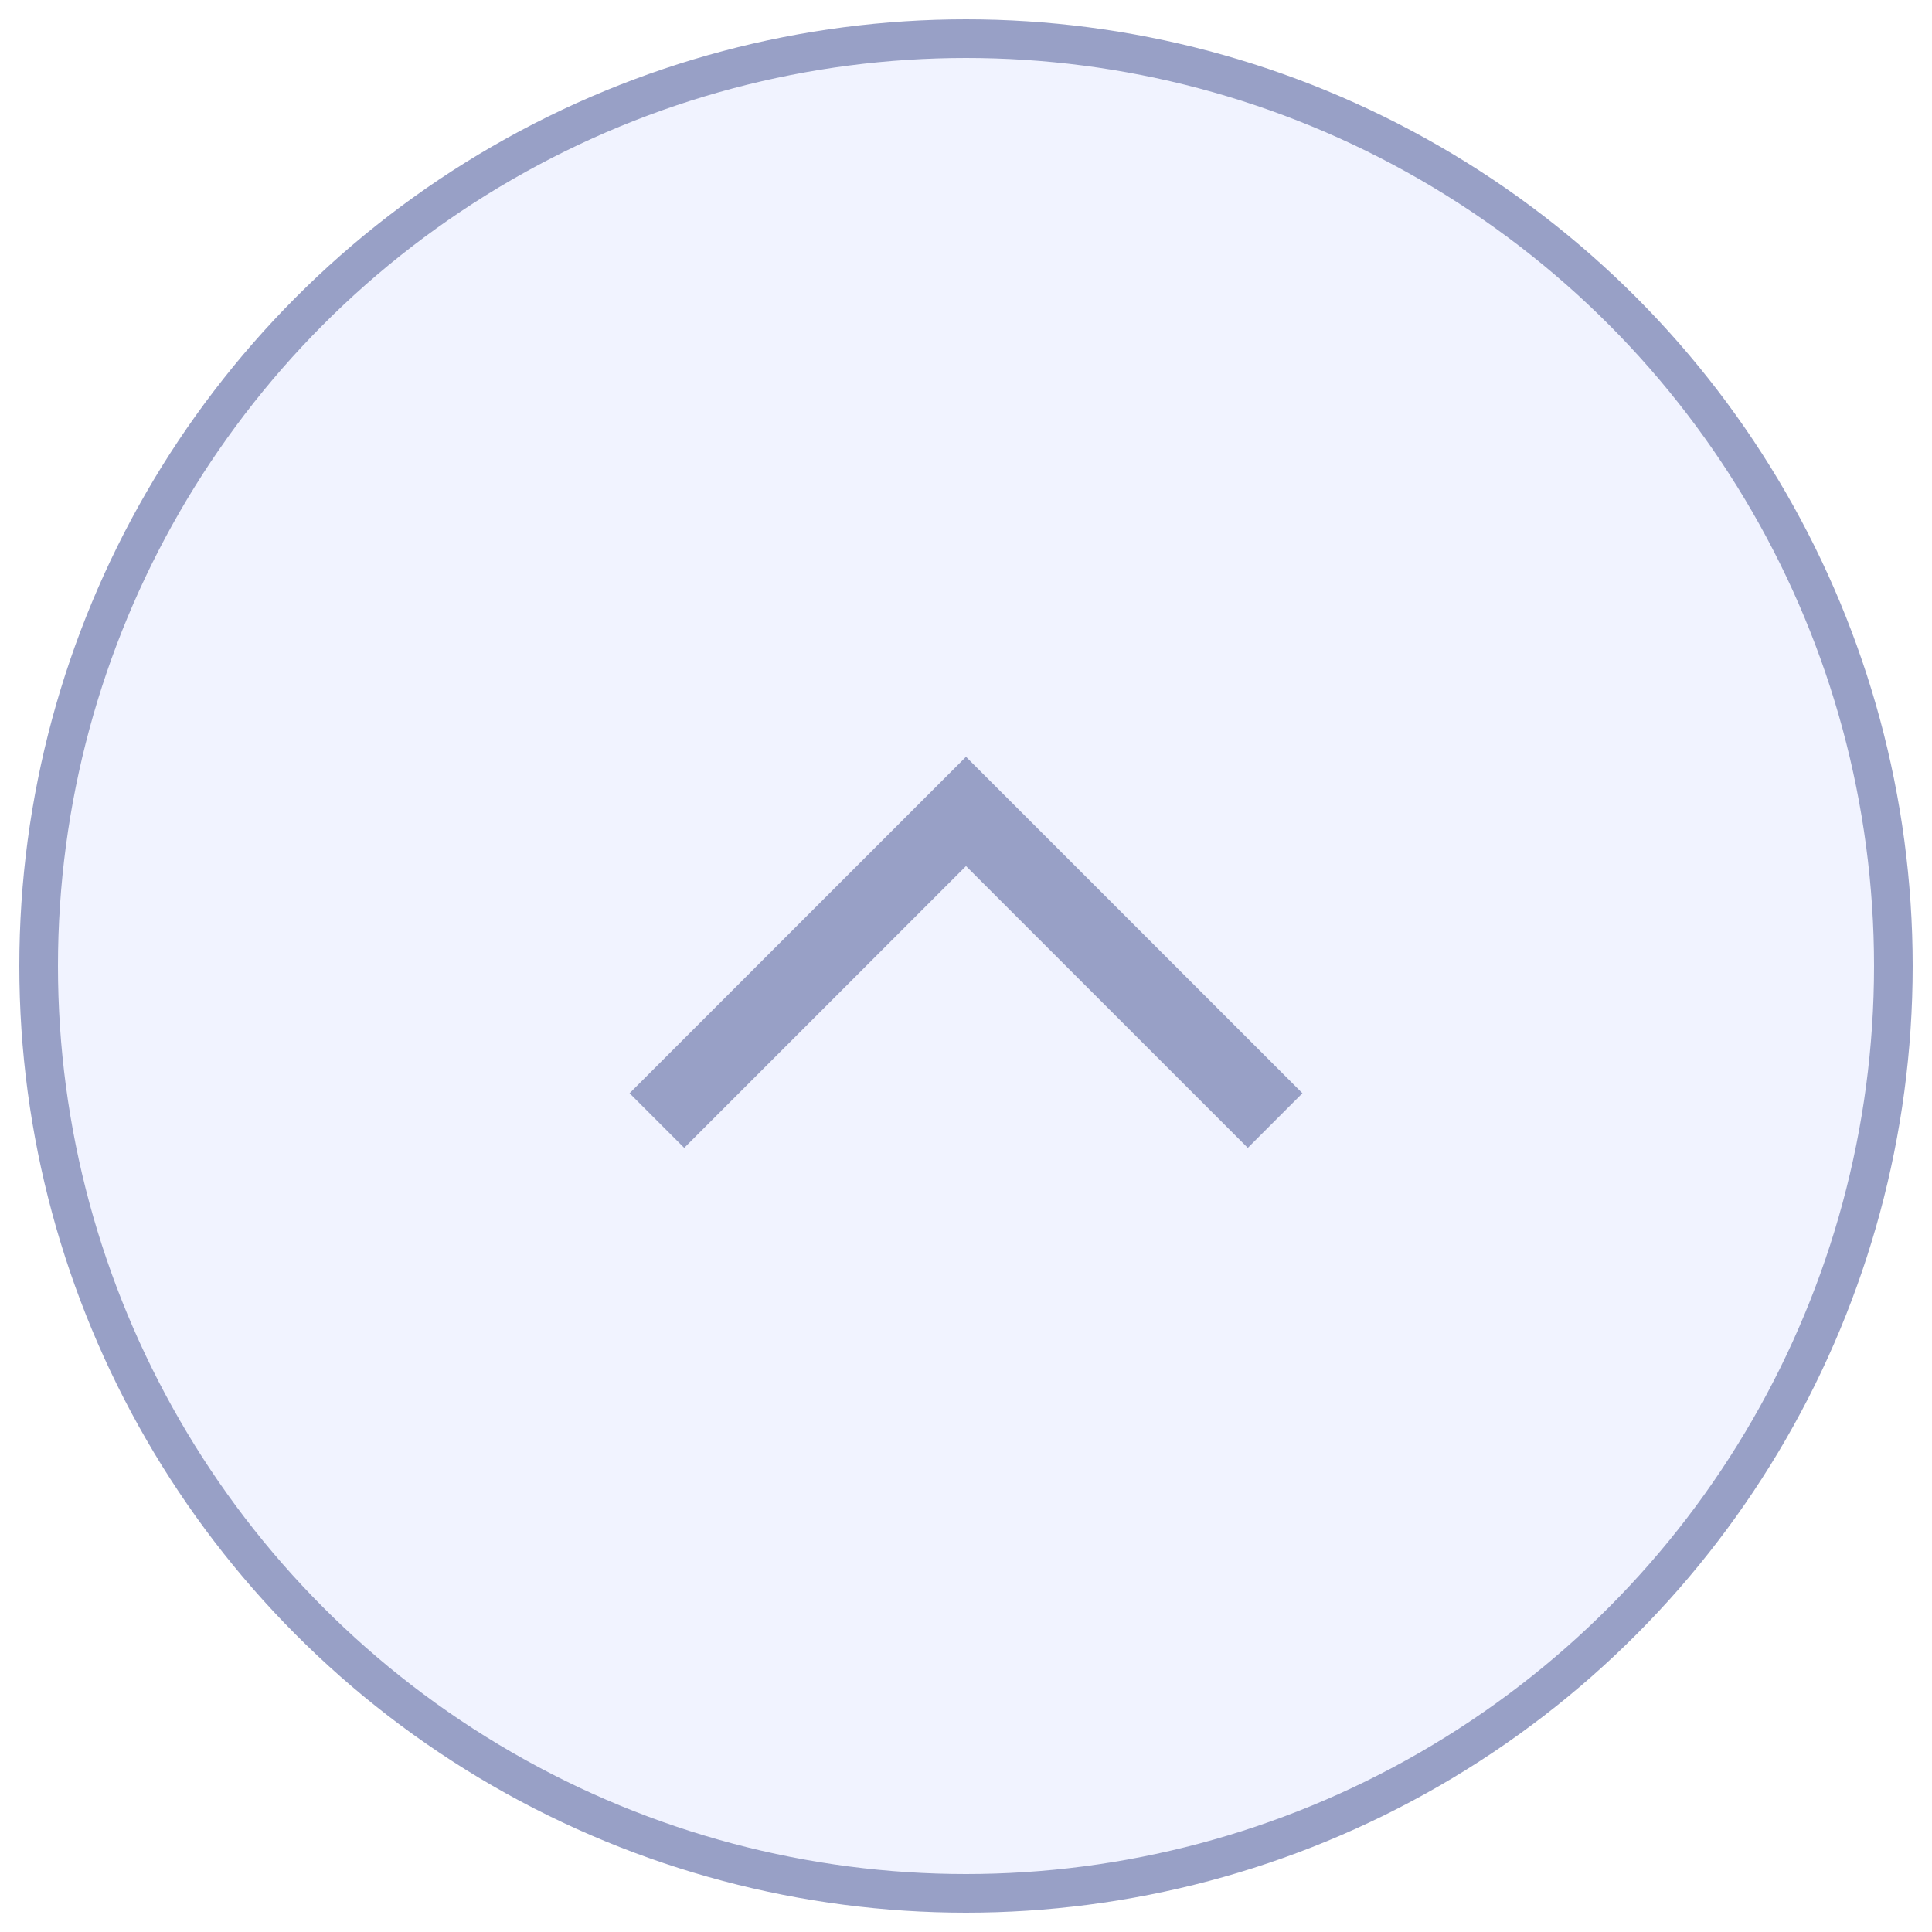<?xml version="1.0" encoding="UTF-8"?>
<svg width="50px" height="50px" viewBox="0 0 50 50" version="1.1" xmlns="http://www.w3.org/2000/svg" xmlns:xlink="http://www.w3.org/1999/xlink">
    <!-- Generator: sketchtool 55.2 (78181) - https://sketchapp.com -->
    <title>57D41FD6-67FF-4862-9BAC-9551EA044052@2x</title>
    <desc>Created with sketchtool.</desc>
    <g id="Desktop-1024-px" stroke="none" stroke-width="1" fill="none" fill-rule="evenodd" opacity="0.5">
        <g id="404" transform="translate(-951, -903)" stroke="#32428D">
            <g id="Button-scroll-up" transform="translate(952, 904)">
                <circle id="Oval" fill="#E3E8FF" cx="24" cy="24" r="24"></circle>
                <polyline id="Path-3" stroke-width="2" transform="translate(24, 24) scale(1, -1) translate(-24, -24) " points="16 20 24 28 32 20"></polyline>
            </g>
        </g>
    </g>
</svg>